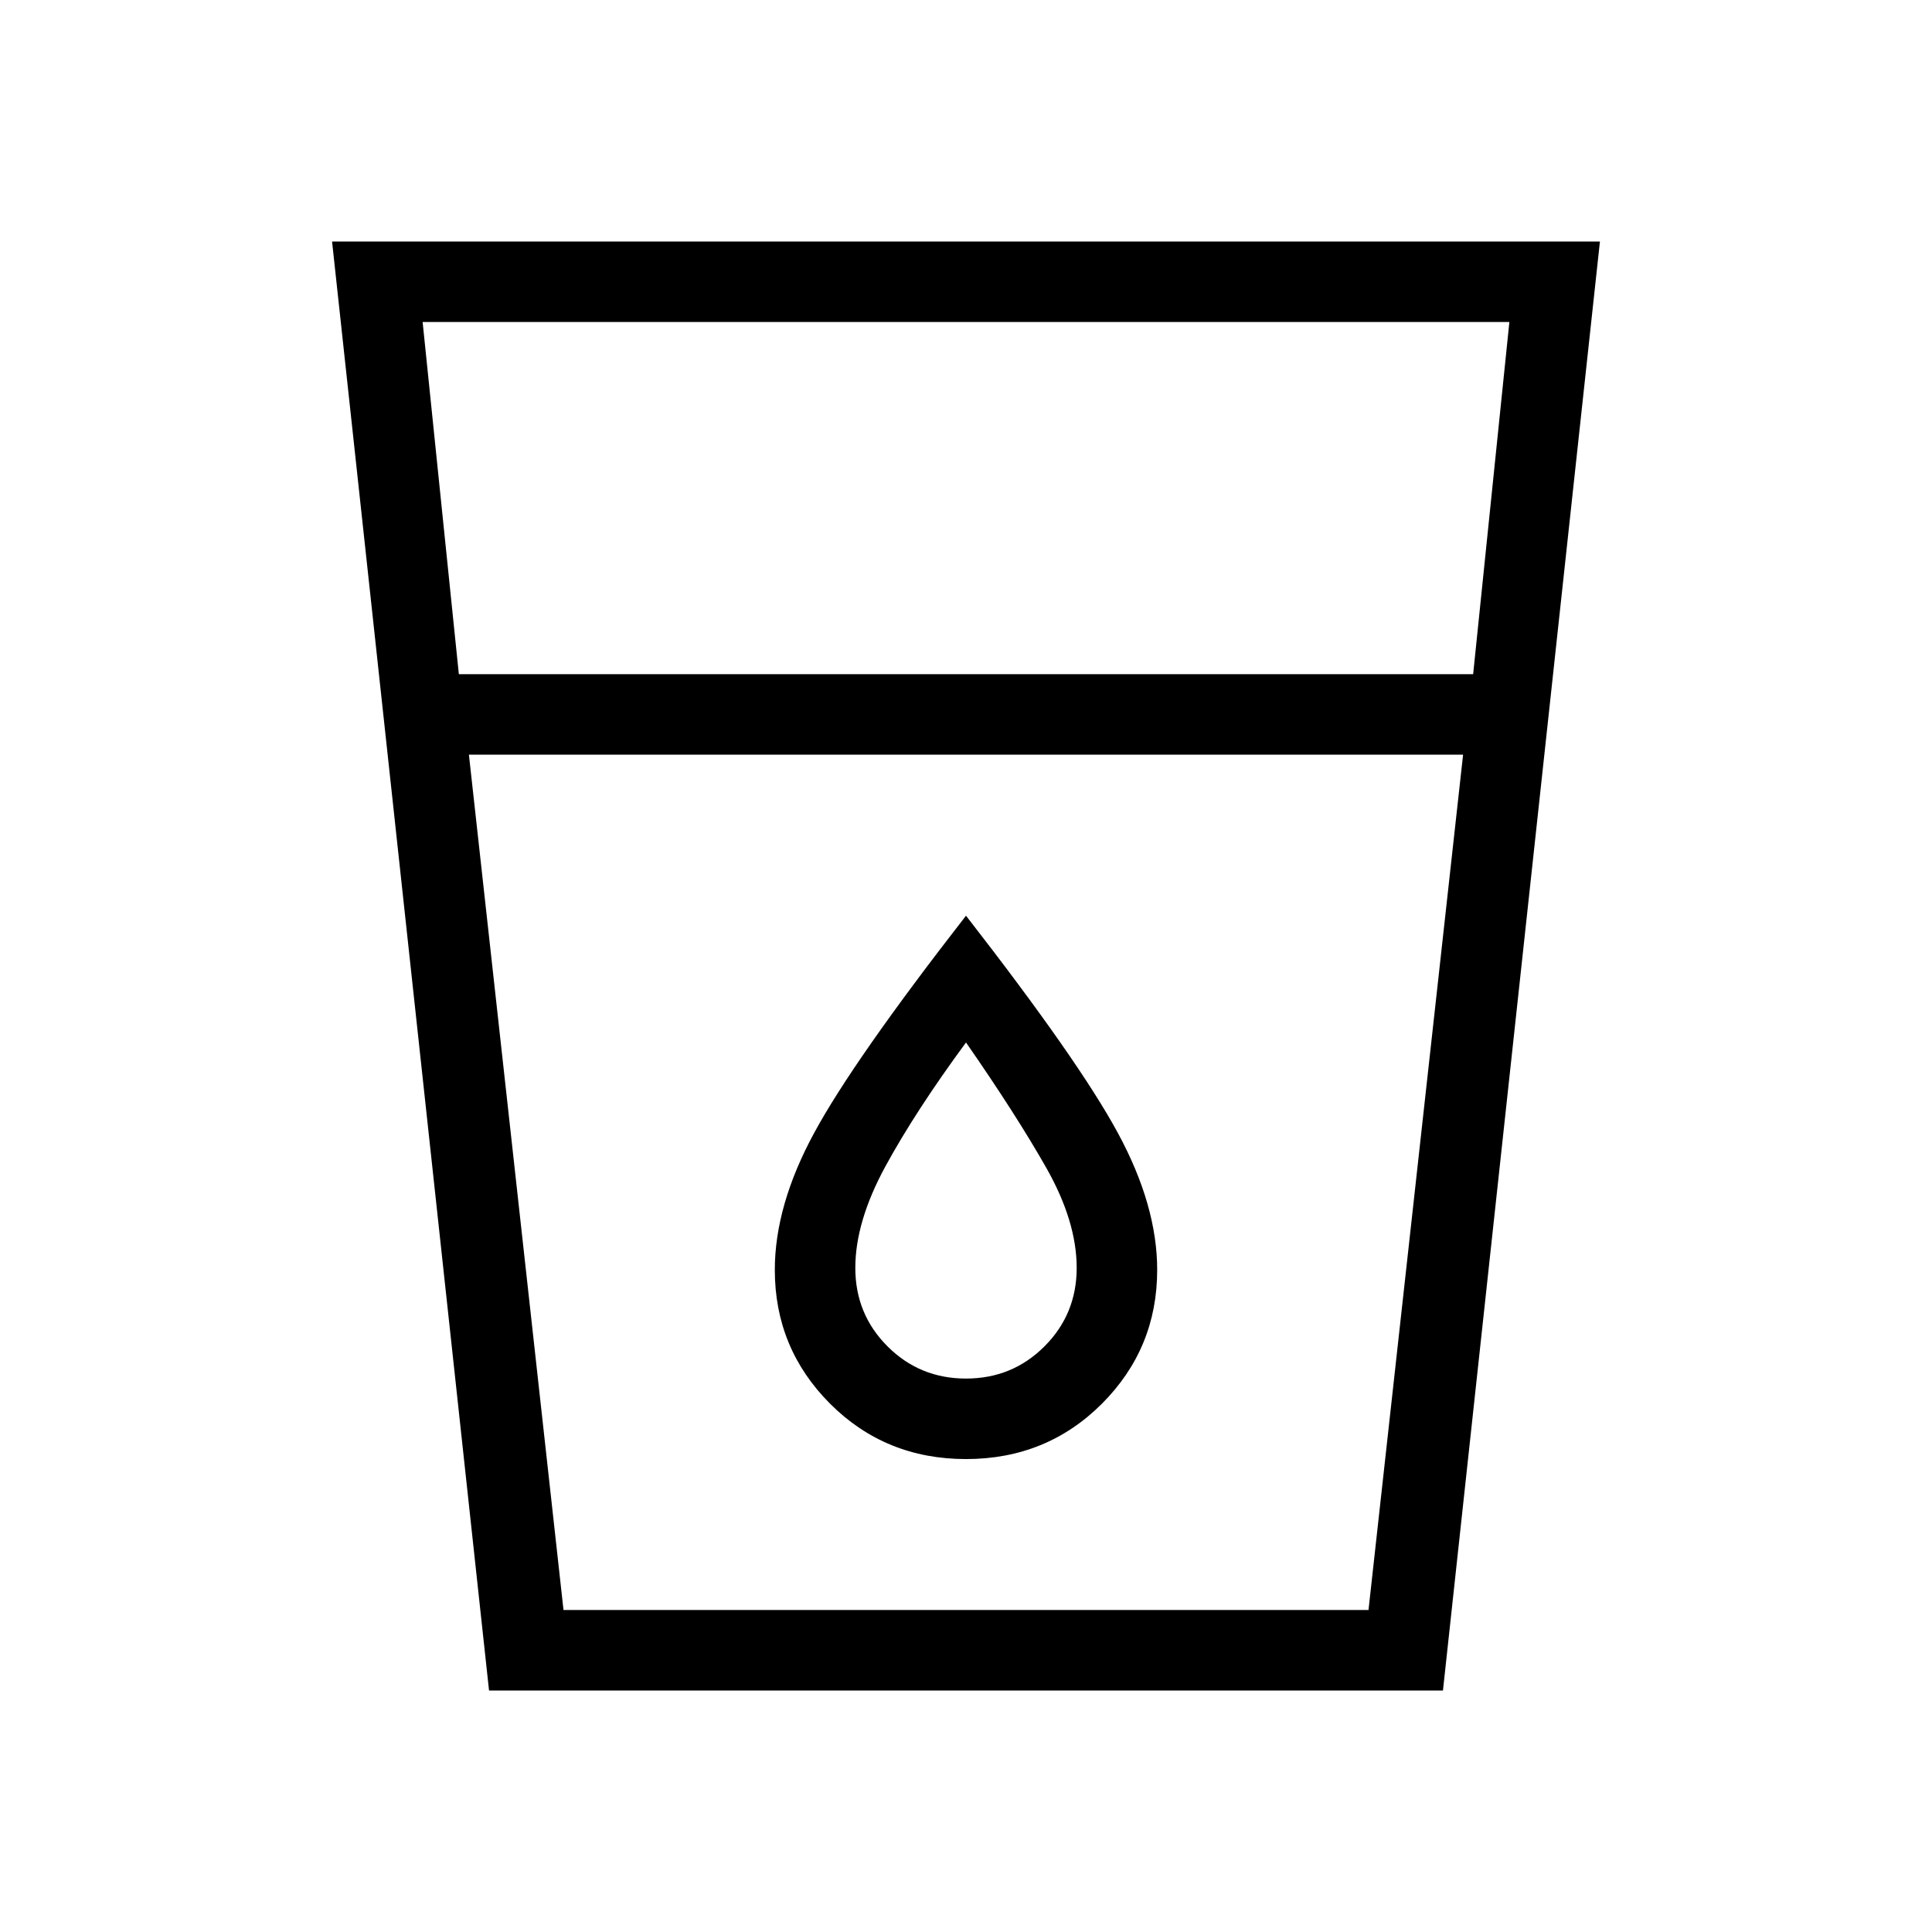 <svg xmlns="http://www.w3.org/2000/svg" height="24" width="24"><path d="M6.075 21 4.125 3h15.75l-1.95 18ZM7 20h10l1.175-10.625H5.825ZM5.7 8.375h12.6L18.75 4H5.25Zm6.3 9.75q1 0 1.688-.687.687-.688.687-1.663 0-.8-.488-1.7-.487-.9-1.887-2.7-1.4 1.8-1.887 2.7-.488.9-.488 1.7 0 .975.687 1.663.688.687 1.688.687Zm0-1q-.575 0-.975-.4t-.4-.975q0-.575.375-1.263.375-.687 1-1.537.625.9 1 1.562.375.663.375 1.238t-.4.975q-.4.4-.975.4Zm-6.175-7.75h12.35Z"/></svg>